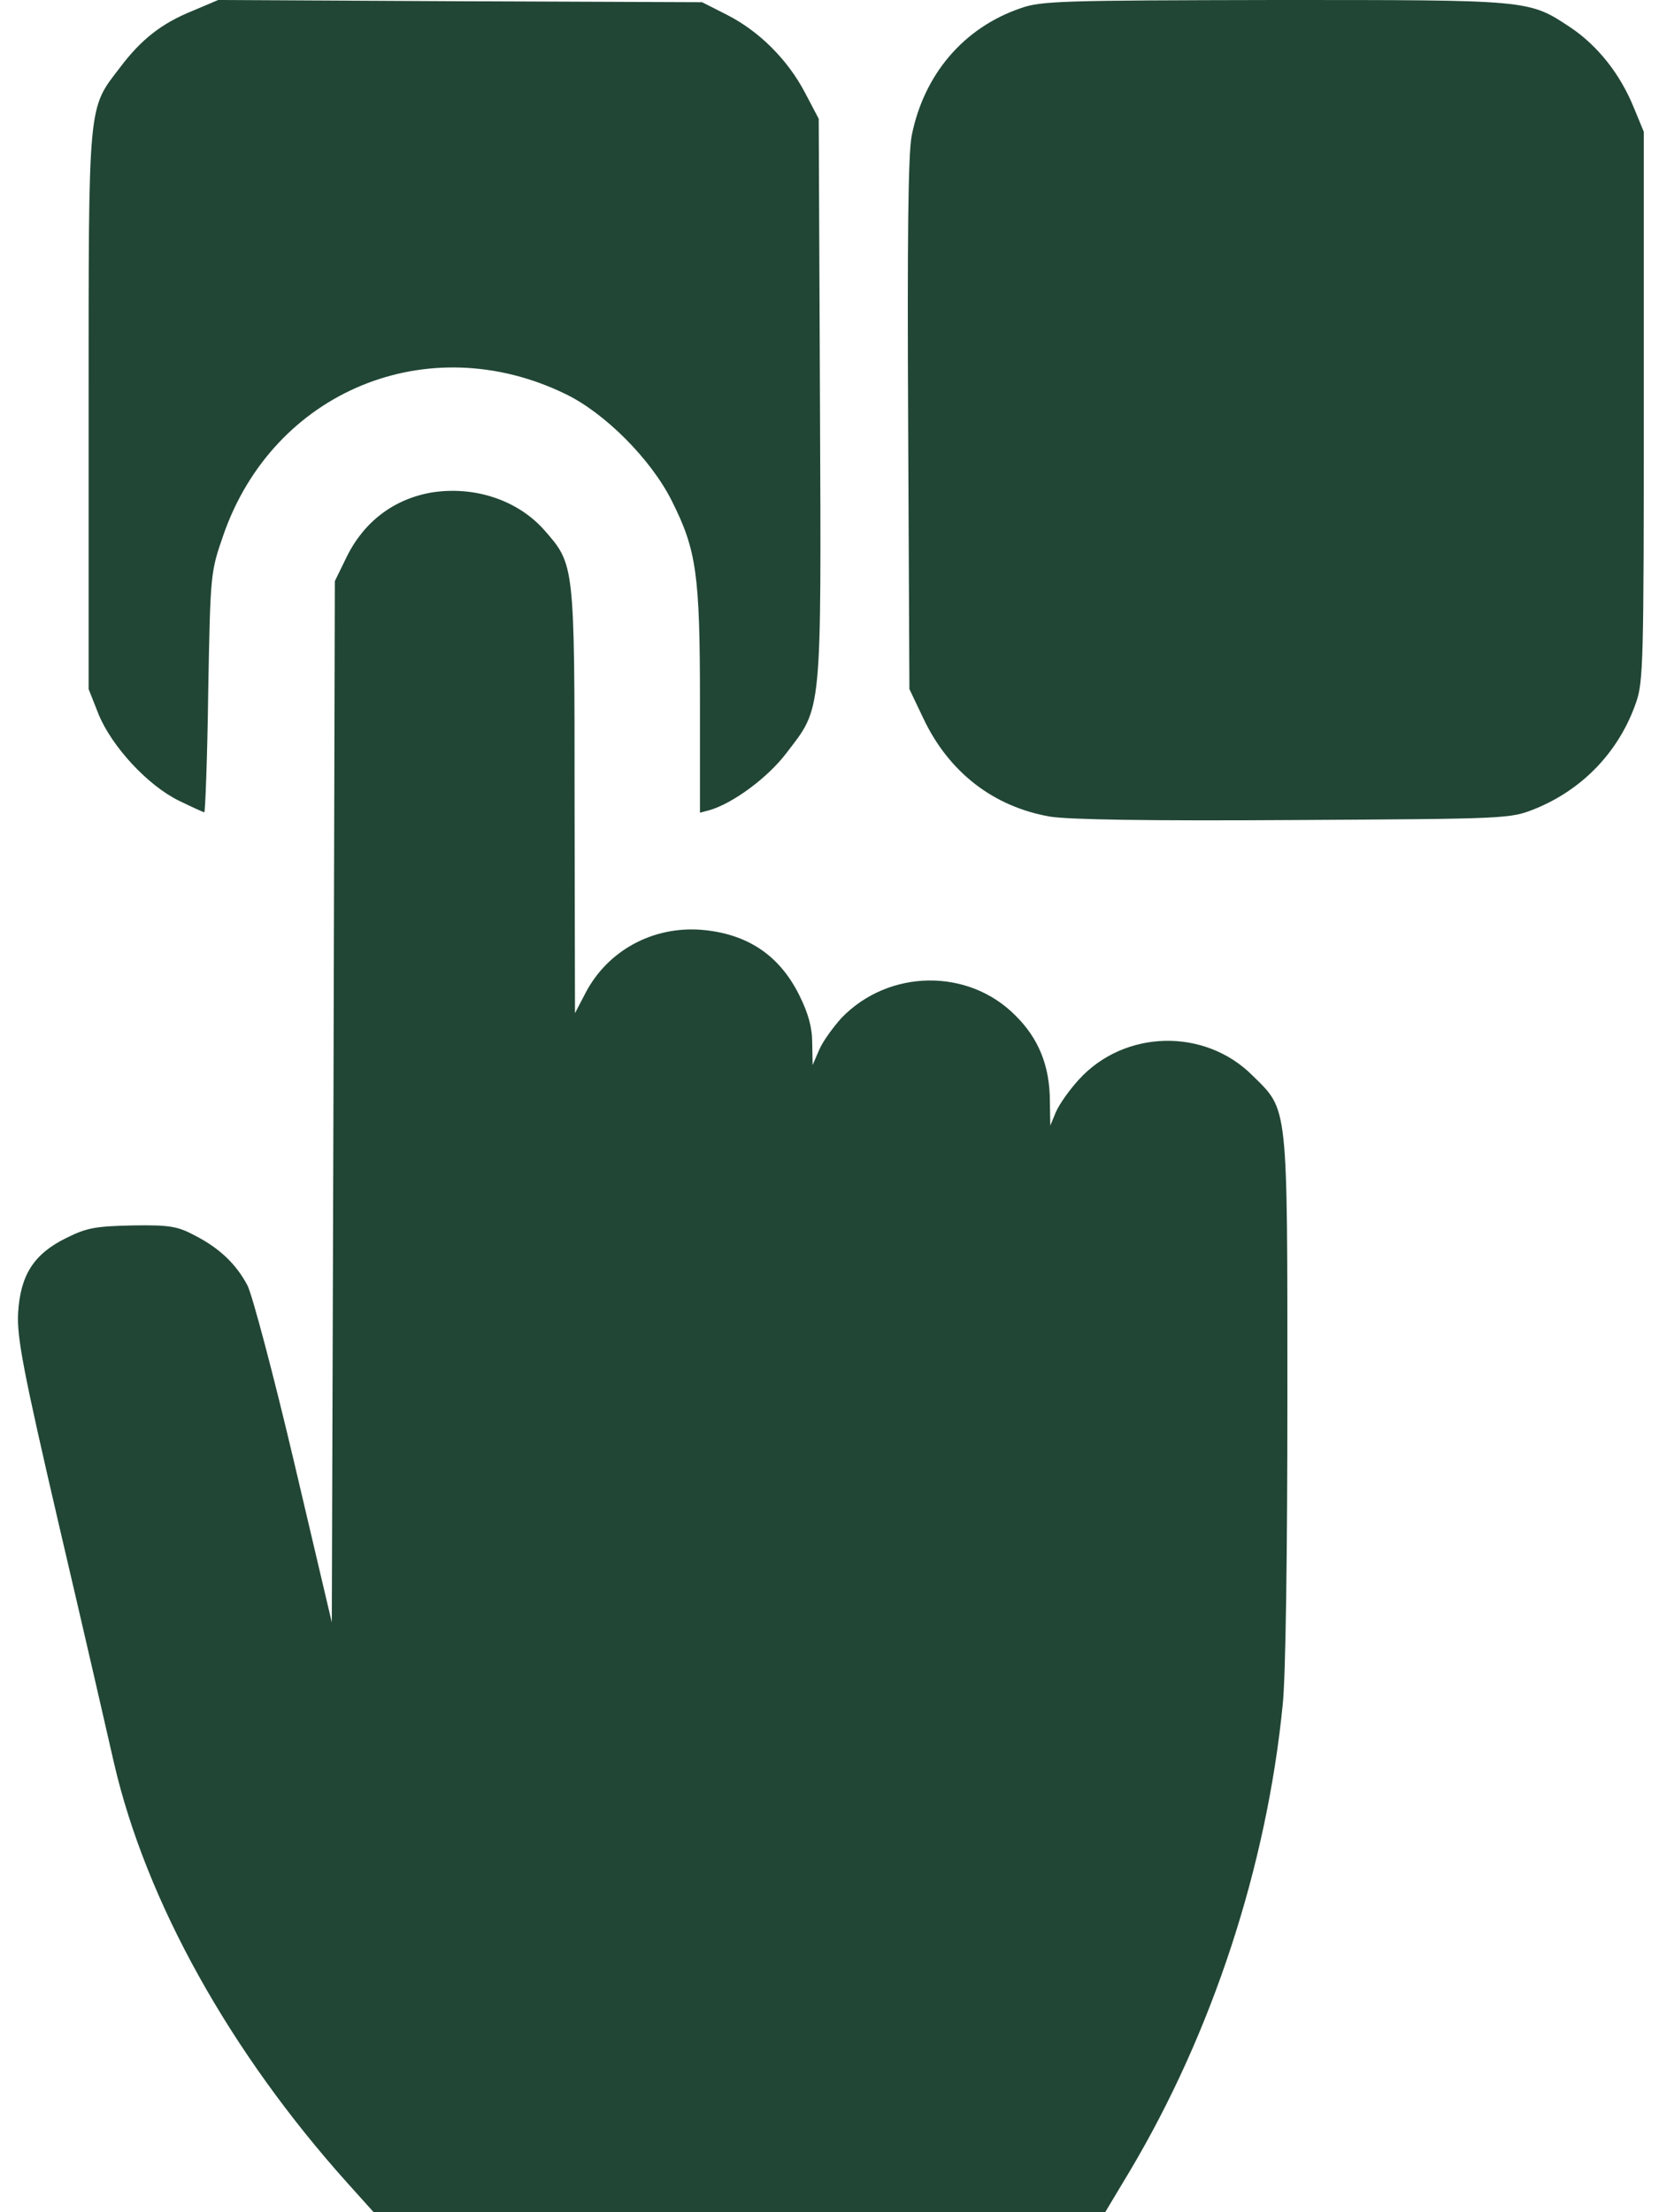 <svg width="12" height="16" viewBox="0 0 12 16" fill="none" xmlns="http://www.w3.org/2000/svg">
<path d="M1.394 0.078C1.169 0.169 1.022 0.284 0.869 0.487C0.634 0.794 0.641 0.712 0.641 2.969V4.984L0.713 5.166C0.809 5.4 1.069 5.681 1.294 5.791C1.388 5.837 1.472 5.875 1.478 5.875C1.484 5.875 1.5 5.484 1.506 5.006C1.522 4.141 1.522 4.141 1.616 3.869C1.978 2.828 3.097 2.366 4.091 2.85C4.375 2.987 4.709 3.322 4.859 3.622C5.038 3.978 5.063 4.153 5.063 5.072V5.878L5.134 5.859C5.303 5.809 5.553 5.625 5.688 5.447C5.947 5.109 5.941 5.194 5.931 2.891L5.922 0.859L5.822 0.669C5.697 0.431 5.491 0.225 5.256 0.106L5.078 0.016L3.328 0.009L1.578 -1.23978e-05L1.394 0.078Z" fill="#214635"/>
<path d="M7.384 0.059C6.969 0.2 6.681 0.541 6.594 0.984C6.569 1.119 6.562 1.728 6.569 3.078L6.578 4.984L6.678 5.194C6.862 5.584 7.184 5.834 7.594 5.906C7.731 5.928 8.297 5.938 9.359 5.931C10.909 5.922 10.922 5.922 11.103 5.85C11.45 5.709 11.712 5.434 11.834 5.081C11.887 4.934 11.89 4.766 11.89 2.938V0.953L11.819 0.781C11.719 0.534 11.556 0.331 11.362 0.2C11.056 -0.003 11.075 1.57356e-05 9.222 1.57356e-05C7.694 0.003 7.531 0.006 7.384 0.059Z" fill="#214635"/>
<path d="M3.122 3.562C2.85 3.609 2.634 3.772 2.509 4.025L2.422 4.203L2.412 7.969L2.4 11.734L2.128 10.578C1.978 9.941 1.825 9.366 1.79 9.297C1.709 9.144 1.59 9.028 1.406 8.934C1.284 8.869 1.225 8.859 0.959 8.863C0.697 8.869 0.631 8.878 0.481 8.953C0.244 9.069 0.147 9.222 0.131 9.497C0.122 9.672 0.165 9.906 0.434 11.062C0.609 11.809 0.784 12.572 0.825 12.753C1.056 13.75 1.662 14.841 2.515 15.791L2.703 16H5.35H7.994L8.172 15.703C8.769 14.7 9.162 13.5 9.278 12.331C9.3 12.128 9.312 11.219 9.312 10.109C9.312 7.969 9.319 8.034 9.062 7.781C8.715 7.431 8.131 7.447 7.803 7.809C7.734 7.884 7.662 7.987 7.637 8.044L7.597 8.141L7.594 7.966C7.594 7.709 7.512 7.509 7.344 7.344C7.003 7 6.428 7.009 6.087 7.362C6.025 7.431 5.95 7.534 5.925 7.594L5.878 7.703L5.875 7.544C5.875 7.431 5.847 7.328 5.778 7.191C5.634 6.906 5.403 6.753 5.075 6.725C4.722 6.697 4.394 6.875 4.234 7.184L4.159 7.328L4.156 5.794C4.156 4.075 4.156 4.084 3.937 3.834C3.744 3.616 3.431 3.513 3.122 3.562Z" fill="#214635"/>
</svg>
